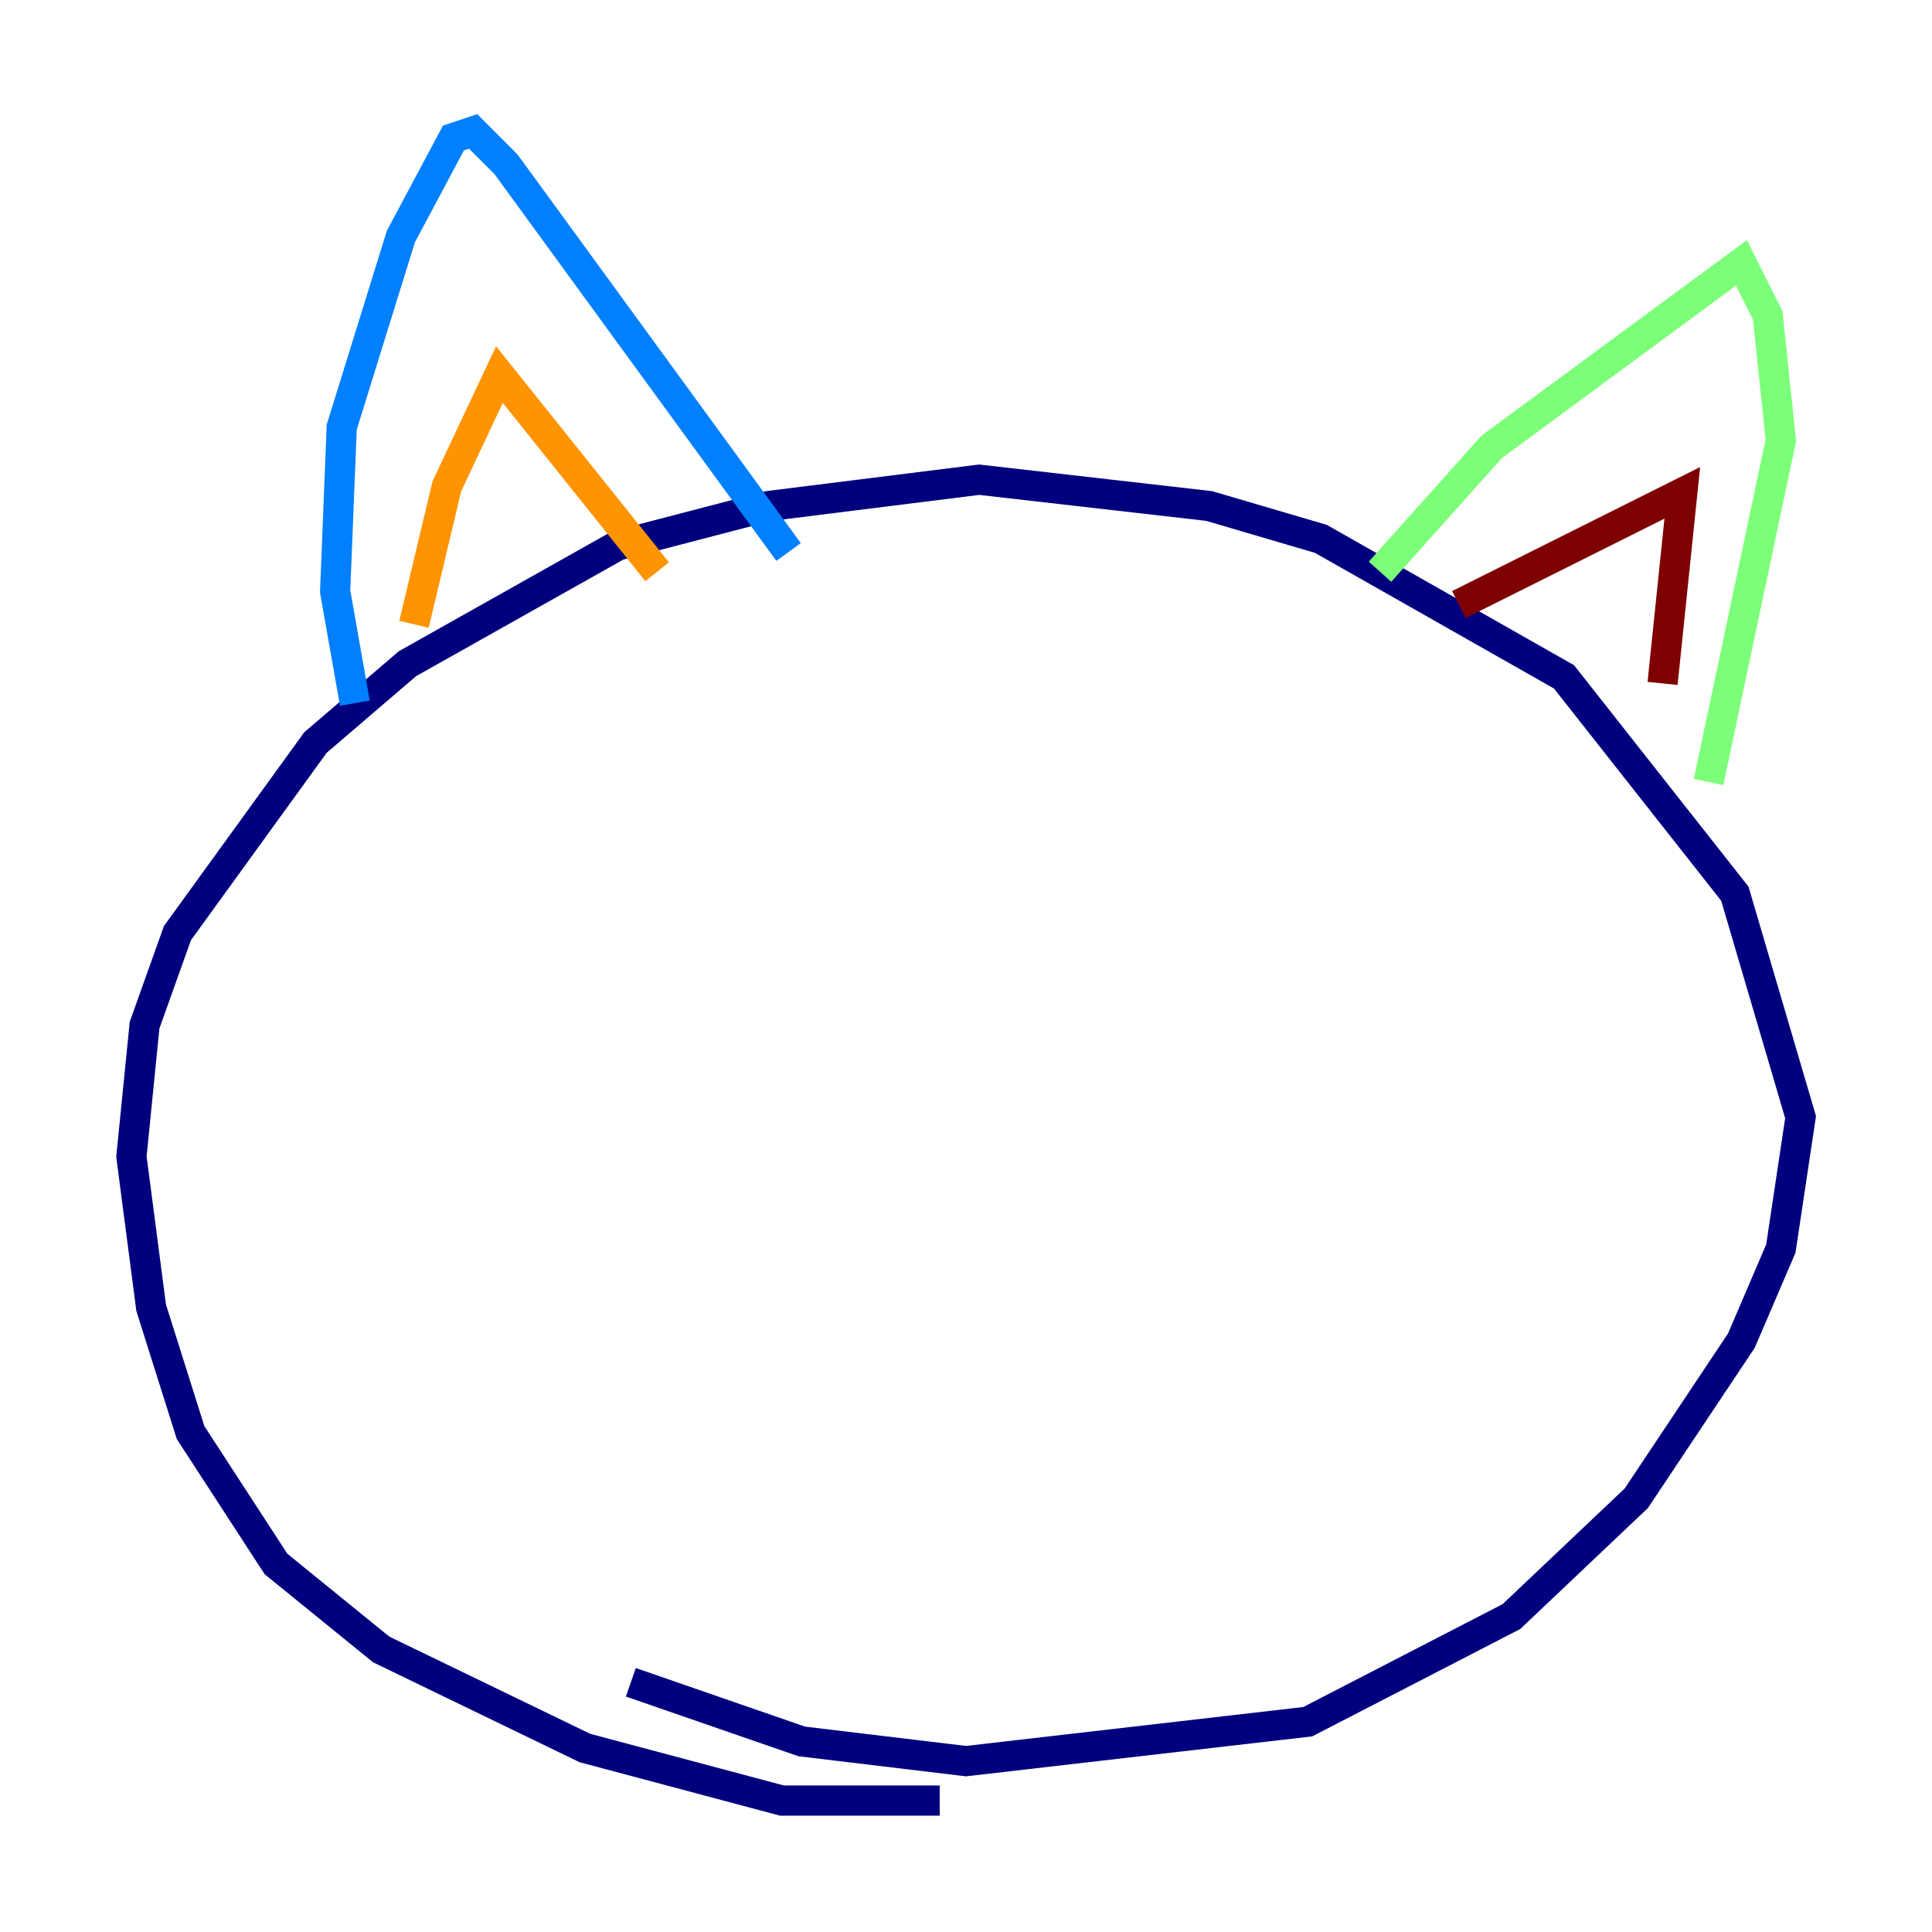<?xml version="1.0" encoding="utf-8" ?>
<svg baseProfile="tiny" height="128" version="1.2" viewBox="0,0,128,128" width="128" xmlns="http://www.w3.org/2000/svg" xmlns:ev="http://www.w3.org/2001/xml-events" xmlns:xlink="http://www.w3.org/1999/xlink"><defs /><polyline fill="none" points="62.258,119.293 51.809,119.293 38.748,115.809 25.252,109.279 18.286,103.619 12.626,94.912 10.014,86.639 8.707,76.626 9.578,67.918 11.755,61.823 20.898,49.197 26.993,43.973 40.925,36.136 50.939,33.524 64.871,31.782 80.109,33.524 87.51,35.701 103.619,44.843 114.939,59.211 119.293,74.014 117.986,82.721 115.374,88.816 108.408,99.265 100.136,107.102 86.639,114.068 64.0,116.68 53.116,115.374 41.796,111.456" stroke="#00007f" stroke-width="2" /><polyline fill="none" points="23.51,46.585 22.204,39.184 22.64,28.299 26.558,15.674 30.041,9.143 31.347,8.707 33.524,10.884 52.245,36.571" stroke="#0080ff" stroke-width="2" /><polyline fill="none" points="91.429,37.878 98.83,29.605 115.374,17.415 117.116,20.898 117.986,29.17 113.197,51.809" stroke="#7cff79" stroke-width="2" /><polyline fill="none" points="27.429,41.361 29.605,32.218 33.088,24.816 43.537,37.878" stroke="#ff9400" stroke-width="2" /><polyline fill="none" points="96.653,40.054 111.456,32.653 110.15,45.279" stroke="#7f0000" stroke-width="2" /></svg>